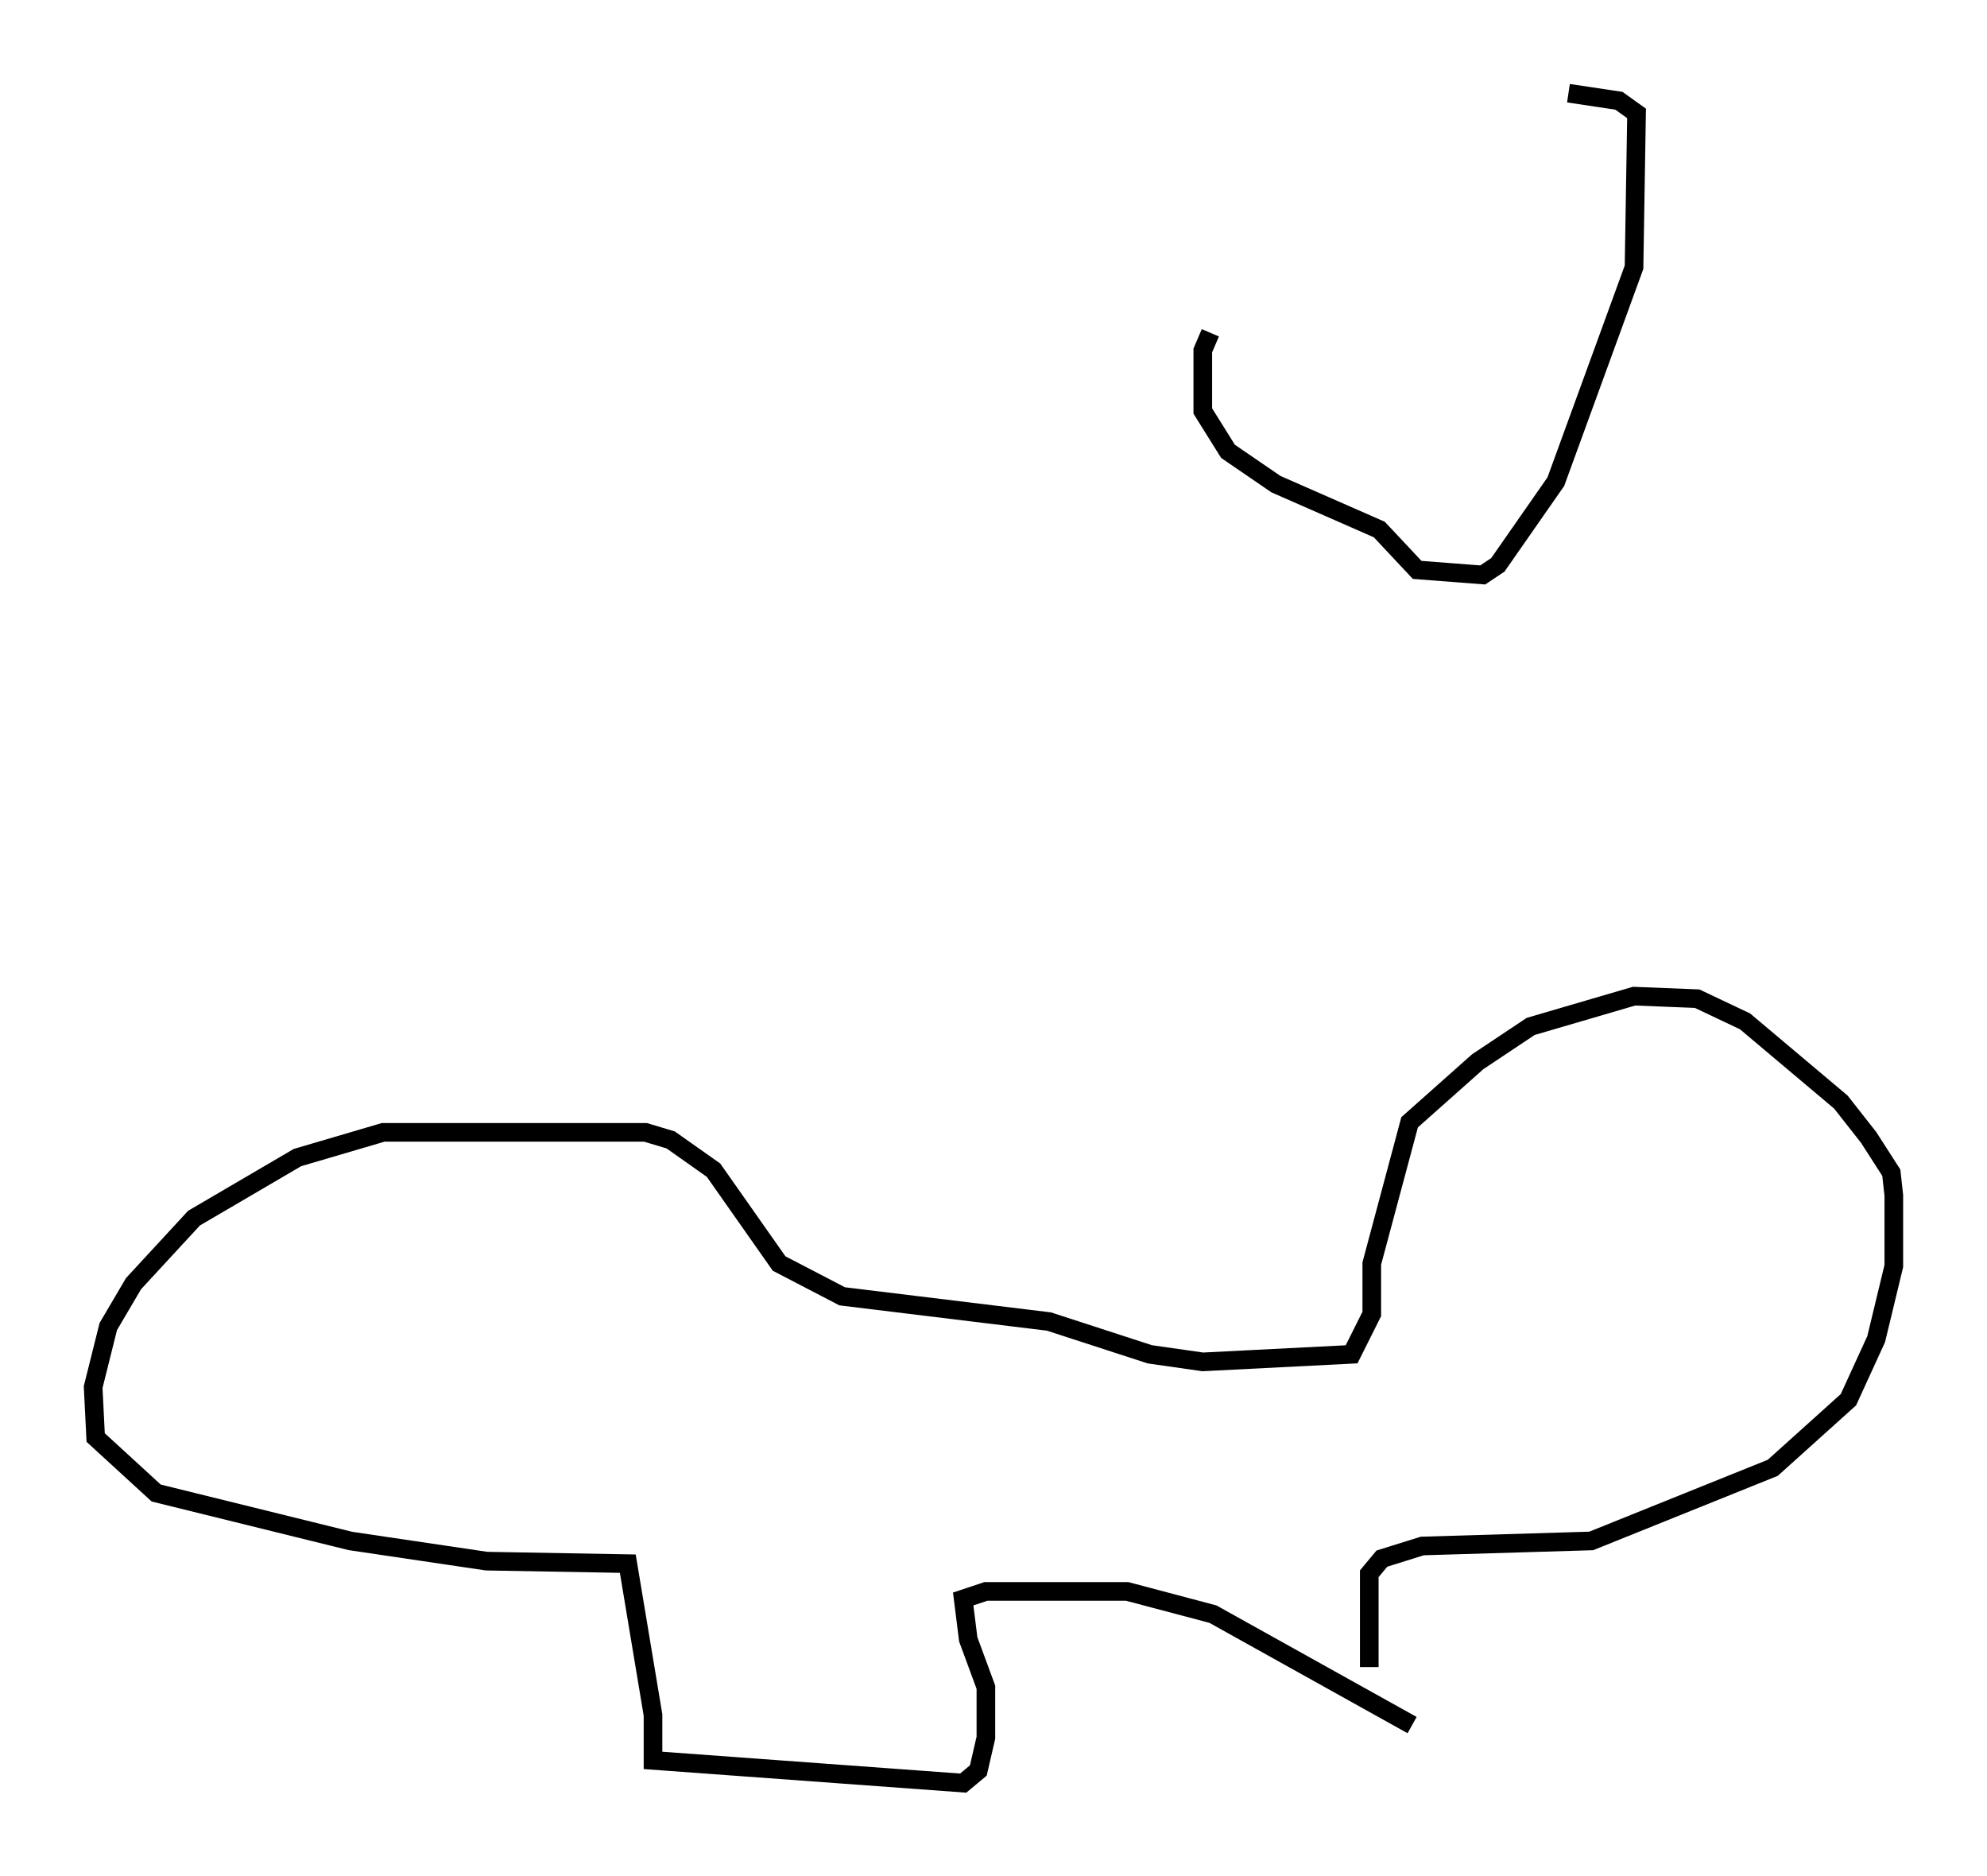 <?xml version="1.0" encoding="utf-8" ?>
<svg baseProfile="full" height="100.662" version="1.1" width="106.616" xmlns="http://www.w3.org/2000/svg" xmlns:ev="http://www.w3.org/2001/xml-events" xmlns:xlink="http://www.w3.org/1999/xlink"><defs /><rect fill="white" height="100.662" width="106.616" x="0" y="0" /><path d="M72.388, 92.82 m1.083, -3.383 l0.0, -5.007 0.677, -0.812 l2.165, -0.677 9.066, -0.271 l9.743, -3.924 4.059, -3.654 l1.488, -3.248 0.947, -3.924 l0.0, -3.789 -0.135, -1.218 l-1.218, -1.894 -1.488, -1.894 l-5.142, -4.33 -2.571, -1.218 l-3.383, -0.135 -5.548, 1.624 l-2.842, 1.894 -3.654, 3.248 l-2.03, 7.578 0.0, 2.706 l-1.083, 2.165 -7.984, 0.406 l-2.842, -0.406 -5.413, -1.759 l-11.096, -1.353 -3.383, -1.759 l-3.518, -5.007 -2.3, -1.624 l-1.353, -0.406 -14.073, 0.0 l-4.601, 1.353 -5.548, 3.248 l-3.248, 3.518 -1.353, 2.3 l-0.812, 3.248 0.135, 2.706 l3.248, 2.977 10.419, 2.571 l7.307, 1.083 7.578, 0.135 l1.353, 8.119 0.0, 2.436 l16.644, 1.218 0.812, -0.677 l0.406, -1.759 0.0, -2.706 l-0.947, -2.571 -0.271, -2.165 l1.218, -0.406 7.578, 0.0 l4.601, 1.218 10.69, 5.954 m-10.825, -74.695 l-0.406, 0.947 0.0, 3.248 l1.353, 2.165 2.571, 1.759 l5.548, 2.436 2.03, 2.165 l3.518, 0.271 0.812, -0.541 l3.112, -4.465 4.195, -11.502 l0.135, -8.254 -0.947, -0.677 l-2.706, -0.406 " fill="none" stroke="black" stroke-width="1" /></svg>